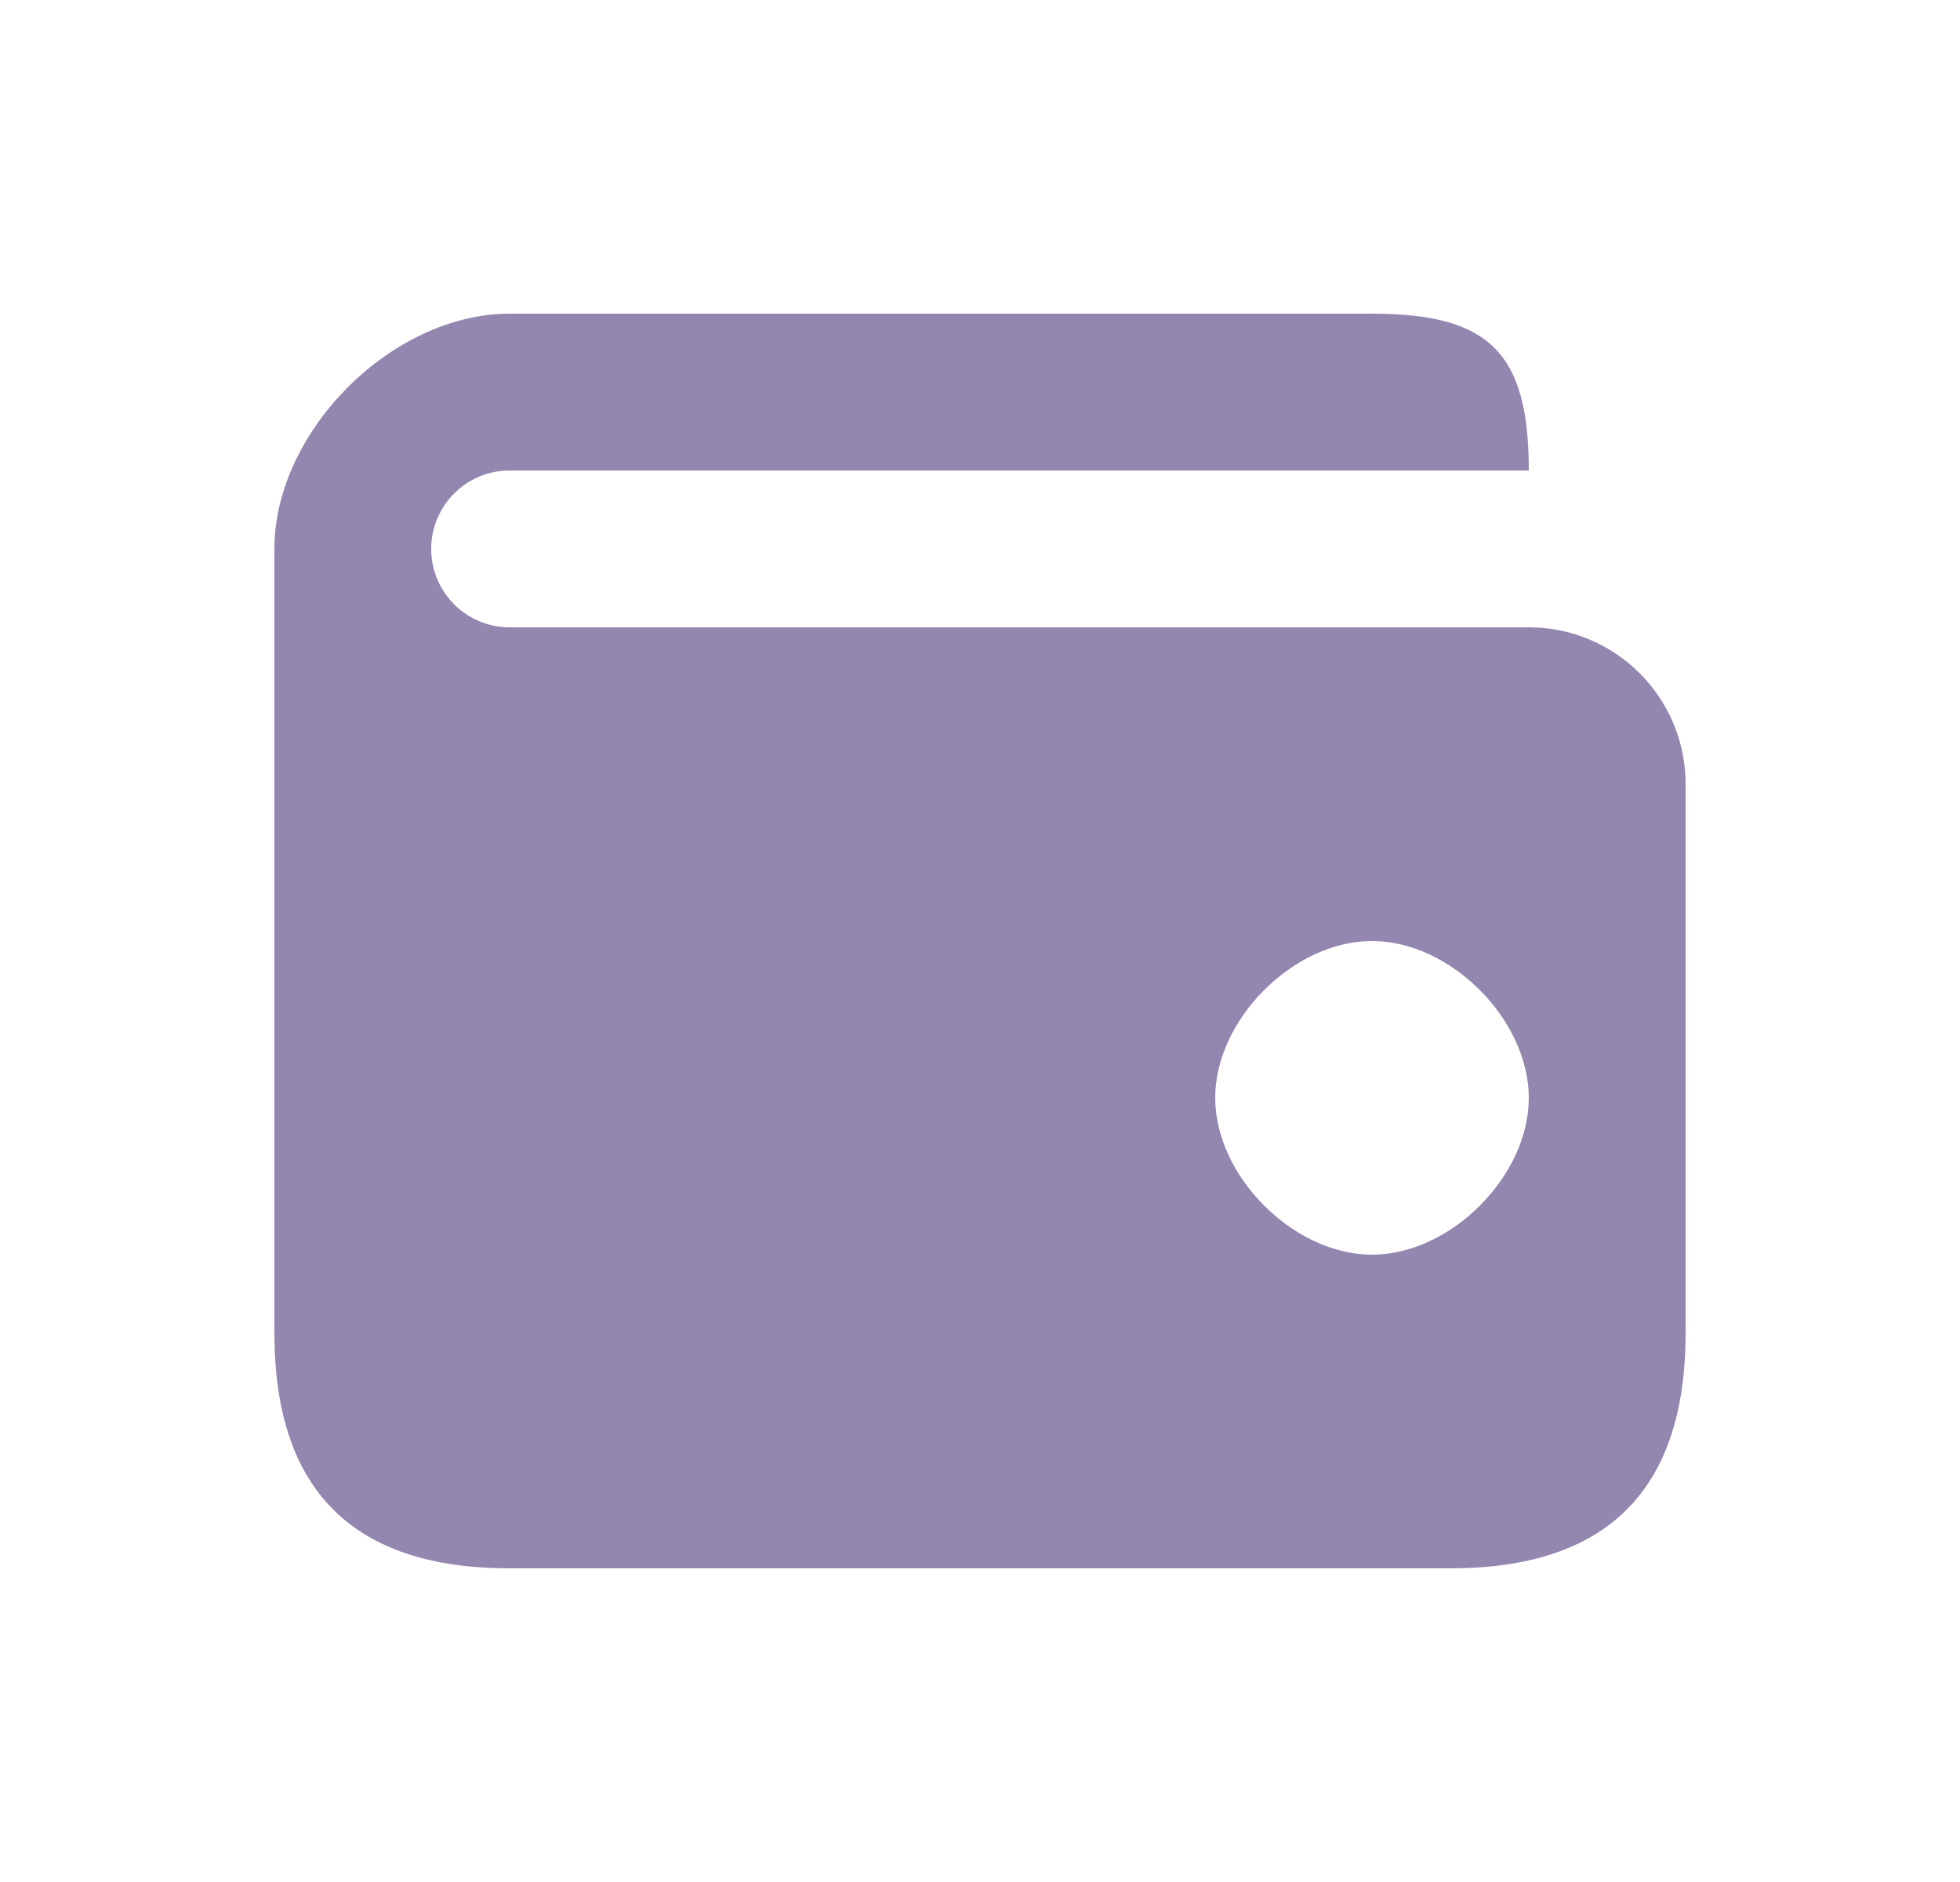 <svg width="25" height="24" viewBox="0 0 25 24" fill="none" xmlns="http://www.w3.org/2000/svg">
<g opacity="0.5">
<path fill-rule="evenodd" clip-rule="evenodd" d="M17.5 4C19 4 19.5 4.5 19.5 6L19.5 8C20.605 8 21.5 8.895 21.5 10L21.5 17C21.5 19 20.5 20 18.499 20H6.5C4.5 20 3.5 19 3.5 17L3.5 7C3.5 5.5 5 4 6.5 4L17.5 4ZM5.5 7C5.5 6.448 5.948 6 6.5 6L19.5 6L19.5 8L6.5 8C5.948 8 5.5 7.552 5.5 7ZM17.5 16C18.5 16 19.501 15 19.5 14C19.499 13 18.5 12 17.5 12C16.5 12 15.5 13 15.5 14C15.5 15 16.5 16 17.5 16Z" fill="#280D5F"/>
</g>
</svg>
